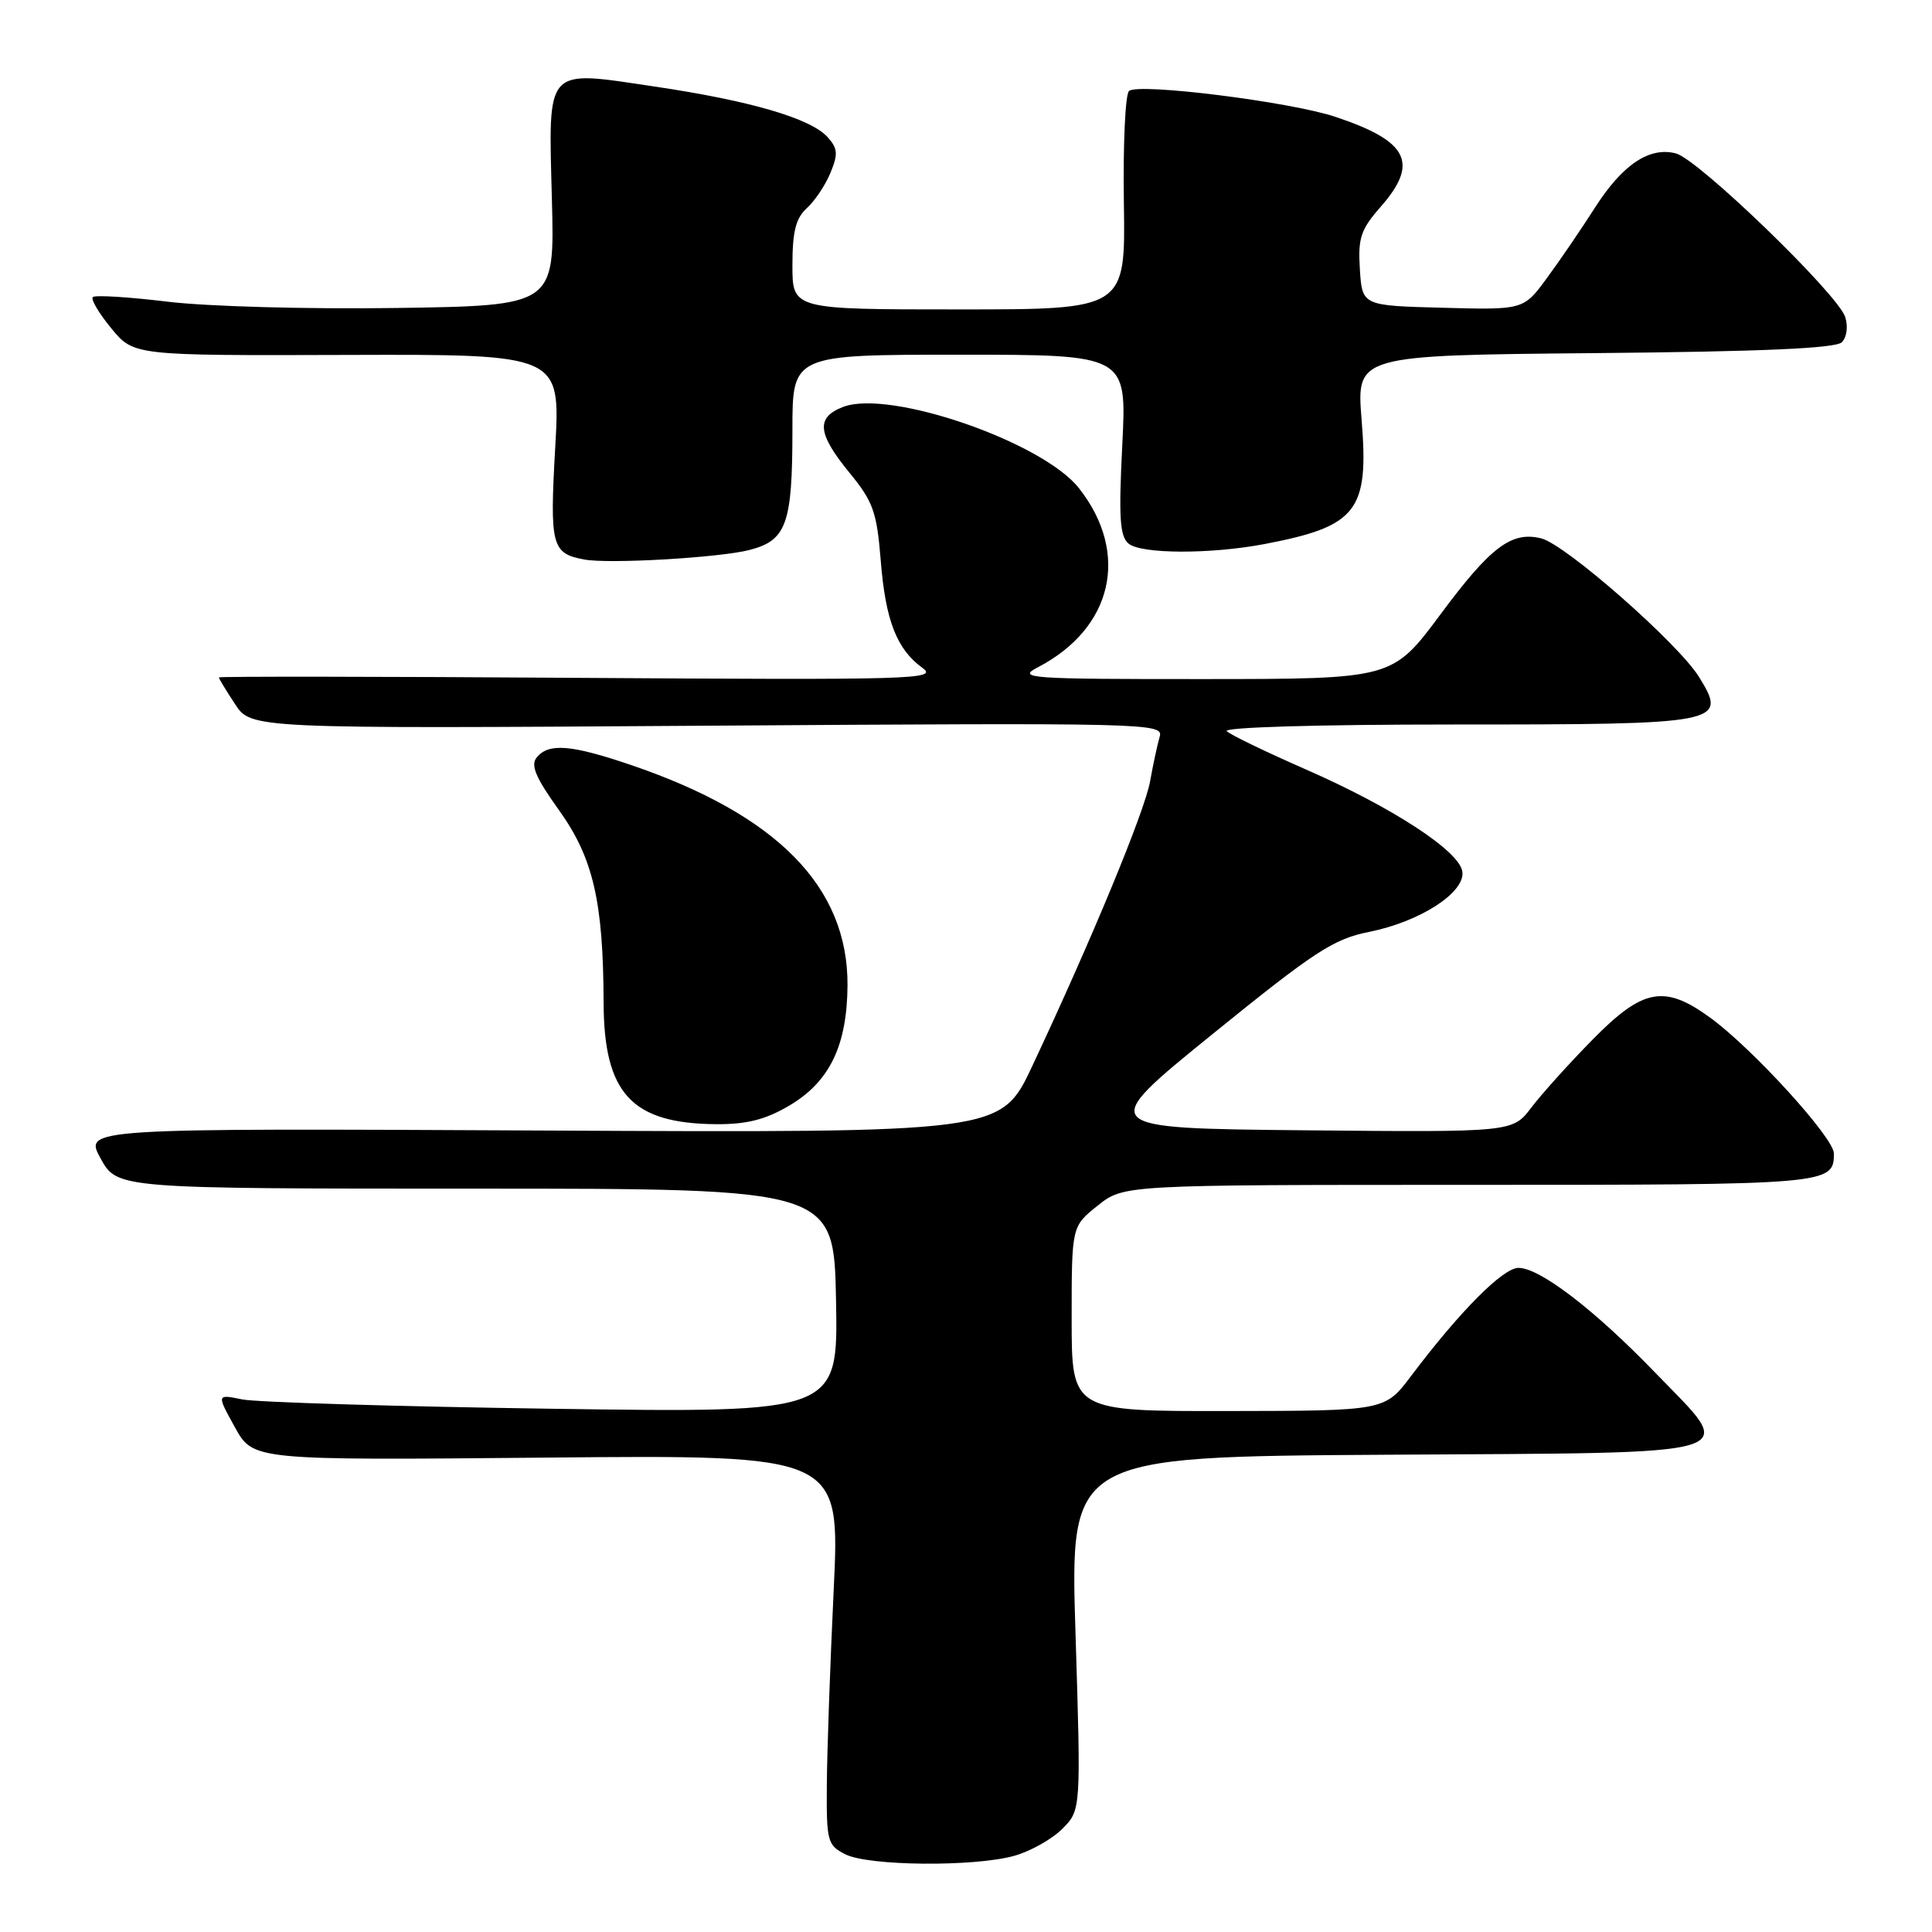 <?xml version="1.0" encoding="UTF-8" standalone="no"?>
<!DOCTYPE svg PUBLIC "-//W3C//DTD SVG 1.1//EN" "http://www.w3.org/Graphics/SVG/1.1/DTD/svg11.dtd" >
<svg xmlns="http://www.w3.org/2000/svg" xmlns:xlink="http://www.w3.org/1999/xlink" version="1.1" viewBox="0 0 256 256">
 <g >
 <path fill="currentColor"
d=" M 134.38 245.91 C 136.51 245.32 139.38 243.71 140.75 242.34 C 143.24 239.85 143.24 239.85 142.51 216.44 C 141.78 193.02 141.78 193.02 183.62 192.76 C 232.59 192.46 230.22 193.18 219.33 181.89 C 211.29 173.56 204.04 168.00 201.21 168.00 C 199.15 168.00 193.44 173.75 186.98 182.32 C 183.50 186.94 183.50 186.94 162.75 186.97 C 142.00 187.00 142.00 187.00 142.00 174.75 C 142.00 162.50 142.00 162.50 145.45 159.75 C 148.89 157.00 148.89 157.00 194.75 157.00 C 242.43 157.00 243.00 156.95 243.00 152.84 C 243.00 150.76 232.21 138.92 226.60 134.84 C 220.54 130.43 217.70 130.96 211.03 137.75 C 207.92 140.91 204.26 144.97 202.90 146.77 C 200.42 150.03 200.42 150.03 172.85 149.77 C 145.28 149.50 145.28 149.50 160.67 137.02 C 174.21 126.04 176.70 124.42 181.42 123.48 C 188.16 122.13 194.15 118.27 193.77 115.50 C 193.40 112.78 184.55 107.00 173.00 101.94 C 167.78 99.65 163.07 97.38 162.55 96.89 C 162.00 96.37 174.51 96.00 192.61 96.00 C 228.25 96.00 228.94 95.87 225.13 89.70 C 222.39 85.27 207.46 72.15 204.23 71.34 C 200.29 70.36 197.52 72.44 190.86 81.42 C 184.50 89.97 184.50 89.97 159.50 89.98 C 136.26 89.99 134.71 89.88 137.50 88.43 C 147.46 83.26 149.75 73.31 142.97 64.69 C 138.15 58.56 117.90 51.57 111.74 53.91 C 108.09 55.30 108.29 57.42 112.56 62.64 C 115.70 66.47 116.18 67.83 116.70 74.24 C 117.33 82.22 118.82 86.03 122.24 88.51 C 124.34 90.02 121.07 90.11 76.75 89.82 C 50.49 89.64 29.00 89.62 29.00 89.76 C 29.00 89.91 29.96 91.50 31.14 93.29 C 33.28 96.56 33.28 96.56 93.75 96.16 C 152.45 95.77 154.20 95.81 153.66 97.63 C 153.36 98.66 152.79 101.30 152.40 103.50 C 151.70 107.48 144.65 124.51 136.76 141.30 C 132.62 150.10 132.62 150.10 71.87 149.80 C 11.13 149.50 11.13 149.50 13.33 153.50 C 15.54 157.50 15.54 157.50 63.02 157.50 C 110.50 157.50 110.50 157.50 110.78 172.36 C 111.05 187.21 111.05 187.21 73.28 186.67 C 52.50 186.37 33.97 185.81 32.10 185.43 C 28.70 184.73 28.70 184.73 31.12 189.11 C 33.54 193.50 33.54 193.50 72.43 193.14 C 111.32 192.78 111.32 192.78 110.47 210.64 C 110.00 220.46 109.59 232.08 109.56 236.47 C 109.50 243.99 109.64 244.50 112.00 245.70 C 115.06 247.26 129.06 247.39 134.38 245.91 Z  M 104.53 146.53 C 109.91 143.38 112.24 138.59 112.30 130.58 C 112.38 117.53 102.98 107.96 83.59 101.36 C 75.67 98.67 72.72 98.43 71.13 100.35 C 70.27 101.38 70.95 103.00 74.09 107.38 C 78.60 113.68 79.94 119.48 79.98 132.80 C 80.01 144.90 83.69 148.88 94.91 148.96 C 98.91 148.99 101.42 148.36 104.53 146.53 Z  M 99.29 72.88 C 104.23 71.61 105.00 69.44 105.00 56.93 C 105.00 47.00 105.00 47.00 127.15 47.00 C 149.31 47.00 149.31 47.00 148.71 58.92 C 148.22 68.58 148.38 71.07 149.54 72.03 C 151.21 73.42 160.37 73.45 167.50 72.10 C 179.83 69.75 181.41 67.74 180.42 55.63 C 179.73 47.08 179.73 47.08 211.32 46.79 C 233.42 46.59 243.25 46.16 244.05 45.35 C 244.71 44.69 244.90 43.26 244.50 42.01 C 243.54 38.98 225.05 21.11 222.07 20.33 C 218.56 19.41 214.98 21.81 211.33 27.53 C 209.58 30.27 206.75 34.43 205.02 36.78 C 201.89 41.07 201.89 41.07 191.19 40.78 C 180.50 40.50 180.50 40.50 180.19 35.70 C 179.93 31.54 180.29 30.43 182.94 27.41 C 188.07 21.57 186.62 18.70 176.91 15.47 C 170.89 13.47 150.78 10.96 149.60 12.06 C 149.10 12.52 148.80 19.22 148.92 26.95 C 149.13 41.00 149.13 41.00 127.07 41.00 C 105.00 41.00 105.00 41.00 105.00 35.15 C 105.00 30.67 105.45 28.91 106.91 27.58 C 107.96 26.63 109.37 24.53 110.04 22.90 C 111.07 20.42 111.01 19.67 109.65 18.16 C 107.40 15.68 99.41 13.34 86.69 11.46 C 72.09 9.29 72.67 8.65 73.13 26.47 C 73.50 40.50 73.50 40.50 52.50 40.81 C 40.79 40.98 27.37 40.61 22.17 39.97 C 17.03 39.35 12.59 39.07 12.30 39.37 C 12.01 39.66 13.11 41.52 14.75 43.51 C 17.72 47.12 17.72 47.12 46.00 47.03 C 74.27 46.94 74.27 46.94 73.57 59.29 C 72.83 72.33 73.09 73.34 77.43 74.14 C 80.70 74.75 95.29 73.90 99.29 72.88 Z "/>
</g>
</svg>